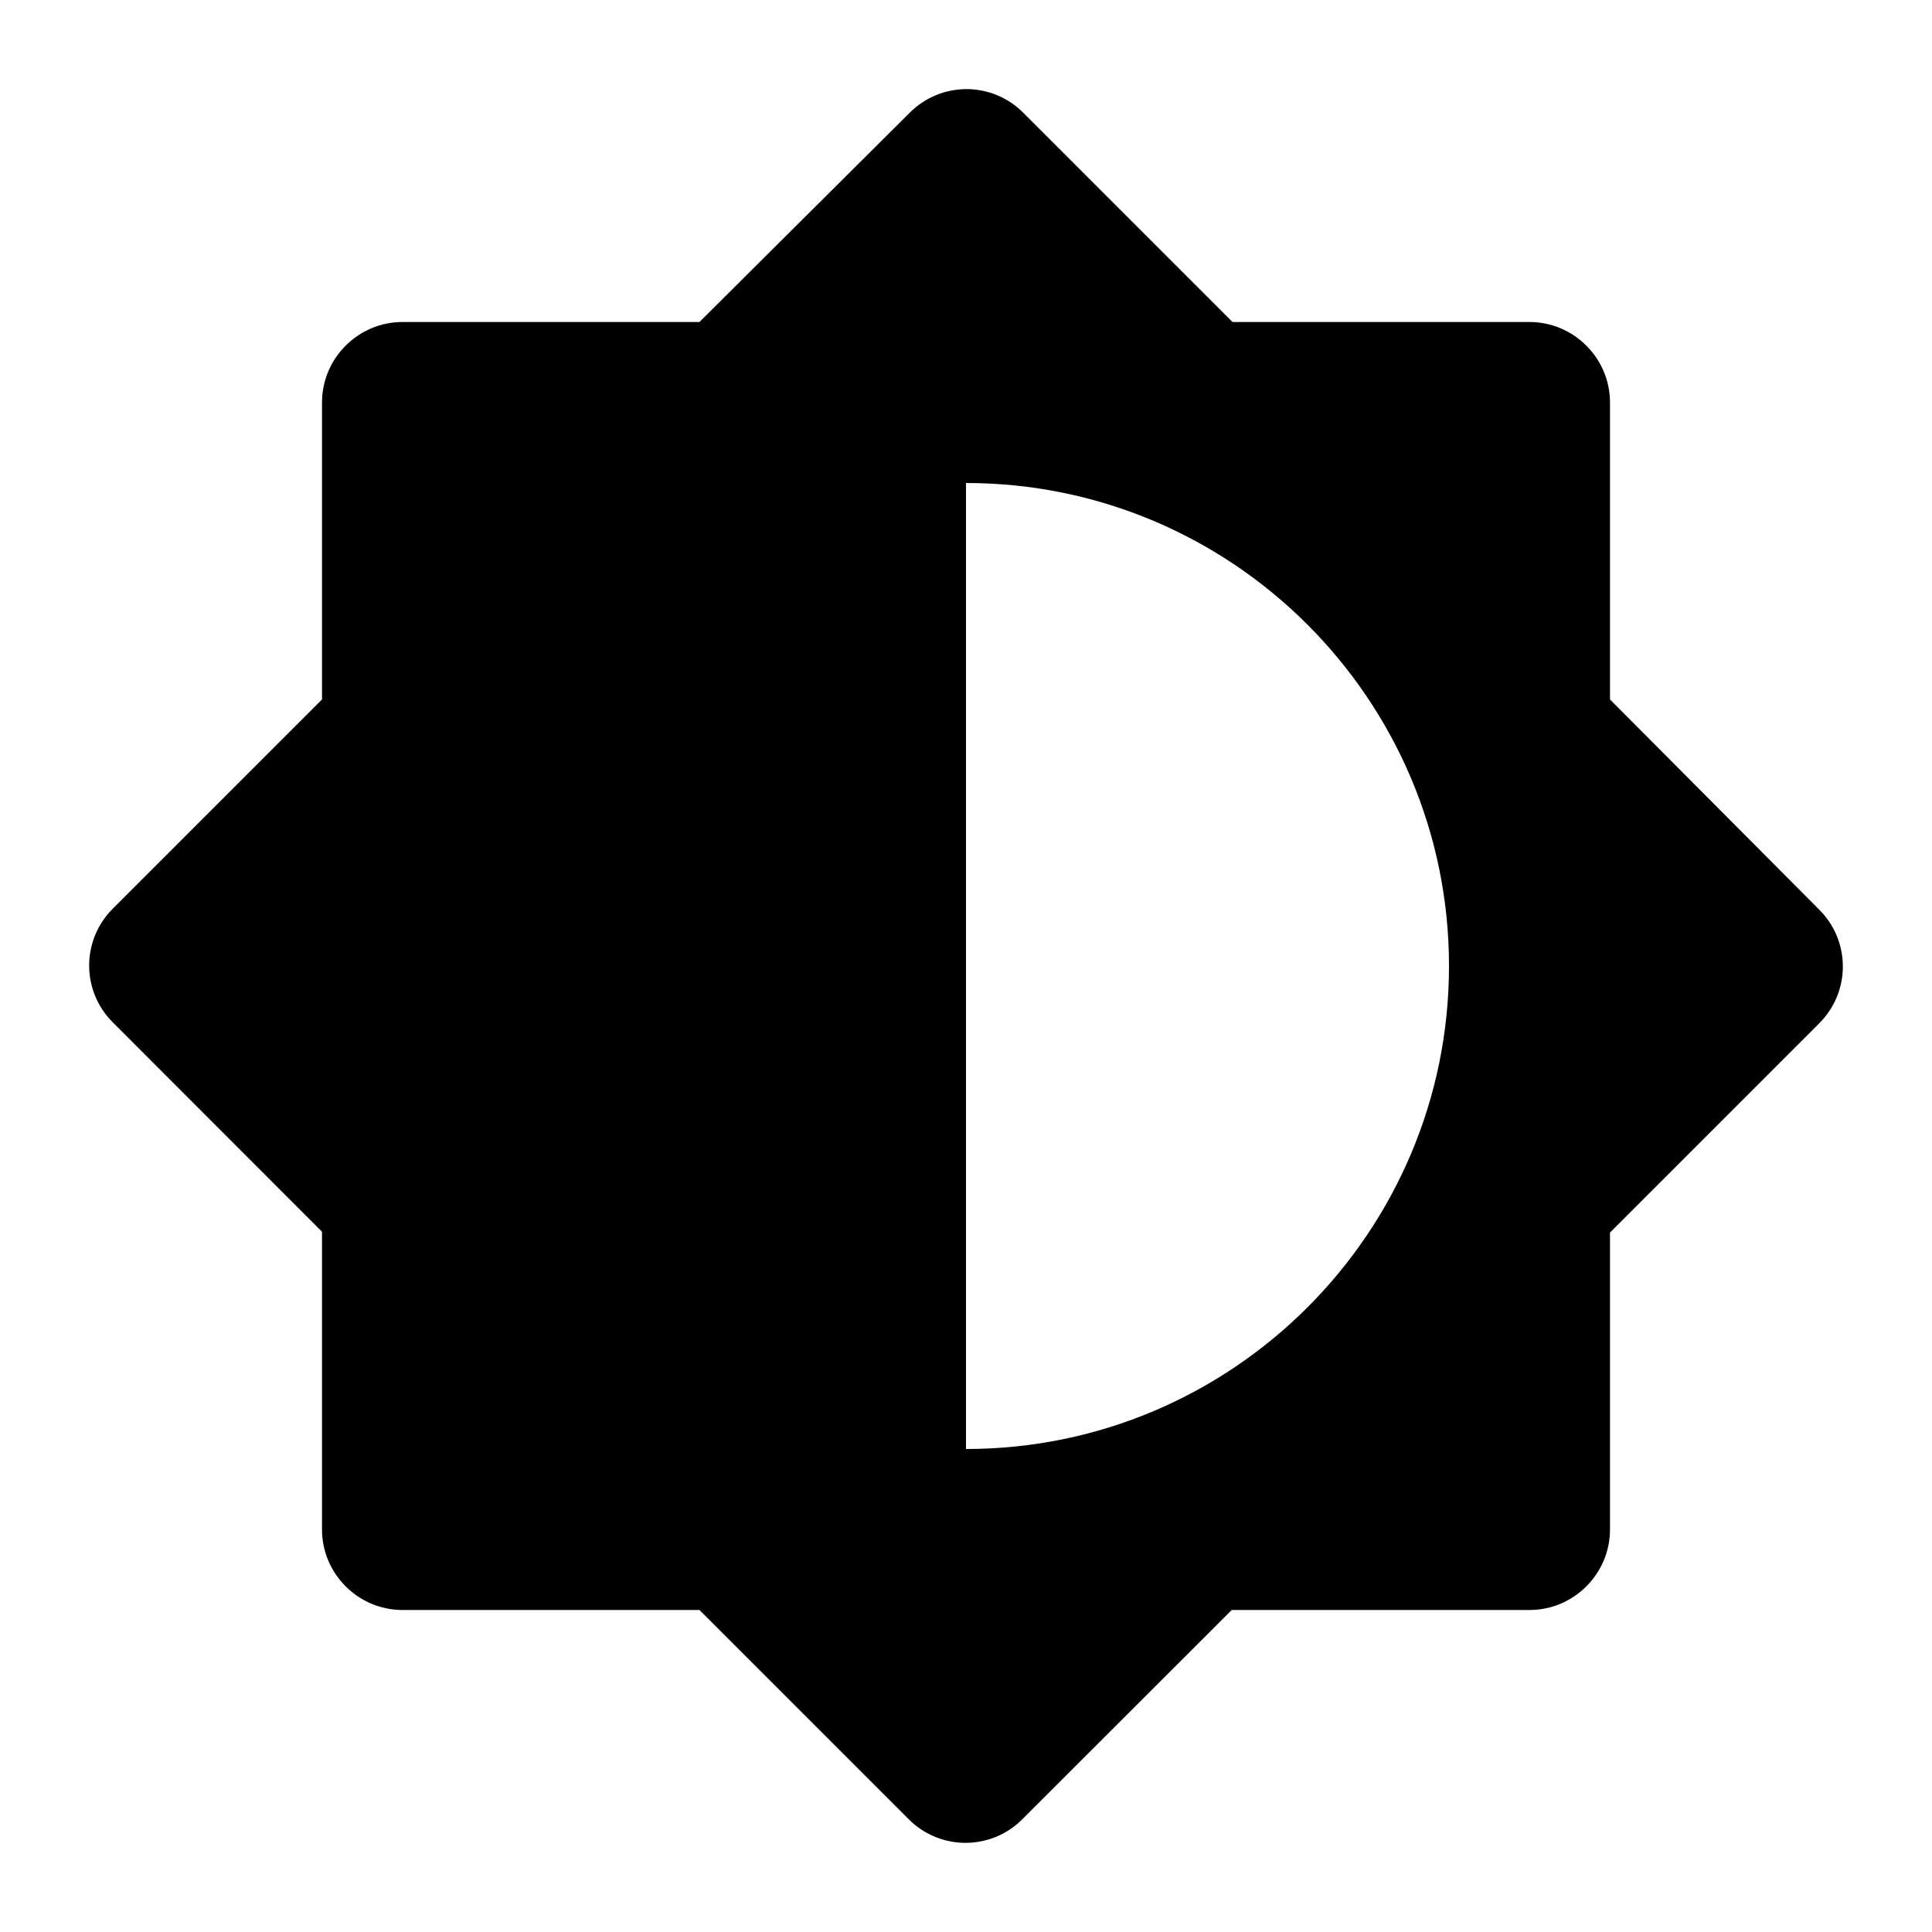 <?xml version="1.0" encoding="UTF-8" standalone="no"?>
<svg
   xmlns:dc="http://purl.org/dc/elements/1.1/"
   xmlns:cc="http://creativecommons.org/ns#"
   xmlns:rdf="http://www.w3.org/1999/02/22-rdf-syntax-ns#"
   xmlns:svg="http://www.w3.org/2000/svg"
   xmlns="http://www.w3.org/2000/svg"
   xmlns:sodipodi="http://sodipodi.sourceforge.net/DTD/sodipodi-0.dtd"
   xmlns:inkscape="http://www.inkscape.org/namespaces/inkscape"
   height="24"
   viewBox="0 0 24 24"
   width="24"
   version="1.1"
   id="svg4"
   sodipodi:docname="display-brightness-off (copy).svg"
   inkscape:version="1.0.2 (e86c870879, 2021-01-15)">
  <defs
     id="defs8" />
  <sodipodi:namedview
     pagecolor="#ffffff"
     bordercolor="#666666"
     borderopacity="1"
     objecttolerance="10"
     gridtolerance="10"
     guidetolerance="10"
     inkscape:pageopacity="0"
     inkscape:pageshadow="2"
     inkscape:window-width="1908"
     inkscape:window-height="1031"
     id="namedview6"
     showgrid="false"
     inkscape:zoom="14.849242"
     inkscape:cx="20.013117"
     inkscape:cy="14.382026"
     inkscape:window-x="1924"
     inkscape:window-y="1084"
     inkscape:window-maximized="0"
     inkscape:current-layer="svg4" />
  <path
     id="path2"
     d="M 12.006 1.107 C 11.751 1.107 11.496 1.205 11.301 1.4 L 8.689 4 L 5 4 C 4.45 4 4 4.45 4 5 L 4 8.689 L 1.4 11.289 C 1.01 11.679 1.01 12.309 1.4 12.699 L 4 15.301 L 4 19 C 4 19.55 4.45 20 5 20 L 8.689 20 L 11.289 22.6 C 11.679 22.99 12.309 22.99 12.699 22.6 L 15.301 20 L 19 20 C 19.55 20 20 19.55 20 19 L 20 15.311 L 22.6 12.711 C 22.99 12.321 22.99 11.691 22.6 11.301 L 20 8.689 L 20 5 C 20 4.45 19.55 4 19 4 L 15.311 4 L 12.711 1.4 C 12.516 1.205 12.261 1.107 12.006 1.107 z M 12 6 C 15.31 6 18 8.69 18 12 C 18 15.31 15.31 18 12 18 L 12 6 z " />
</svg>
